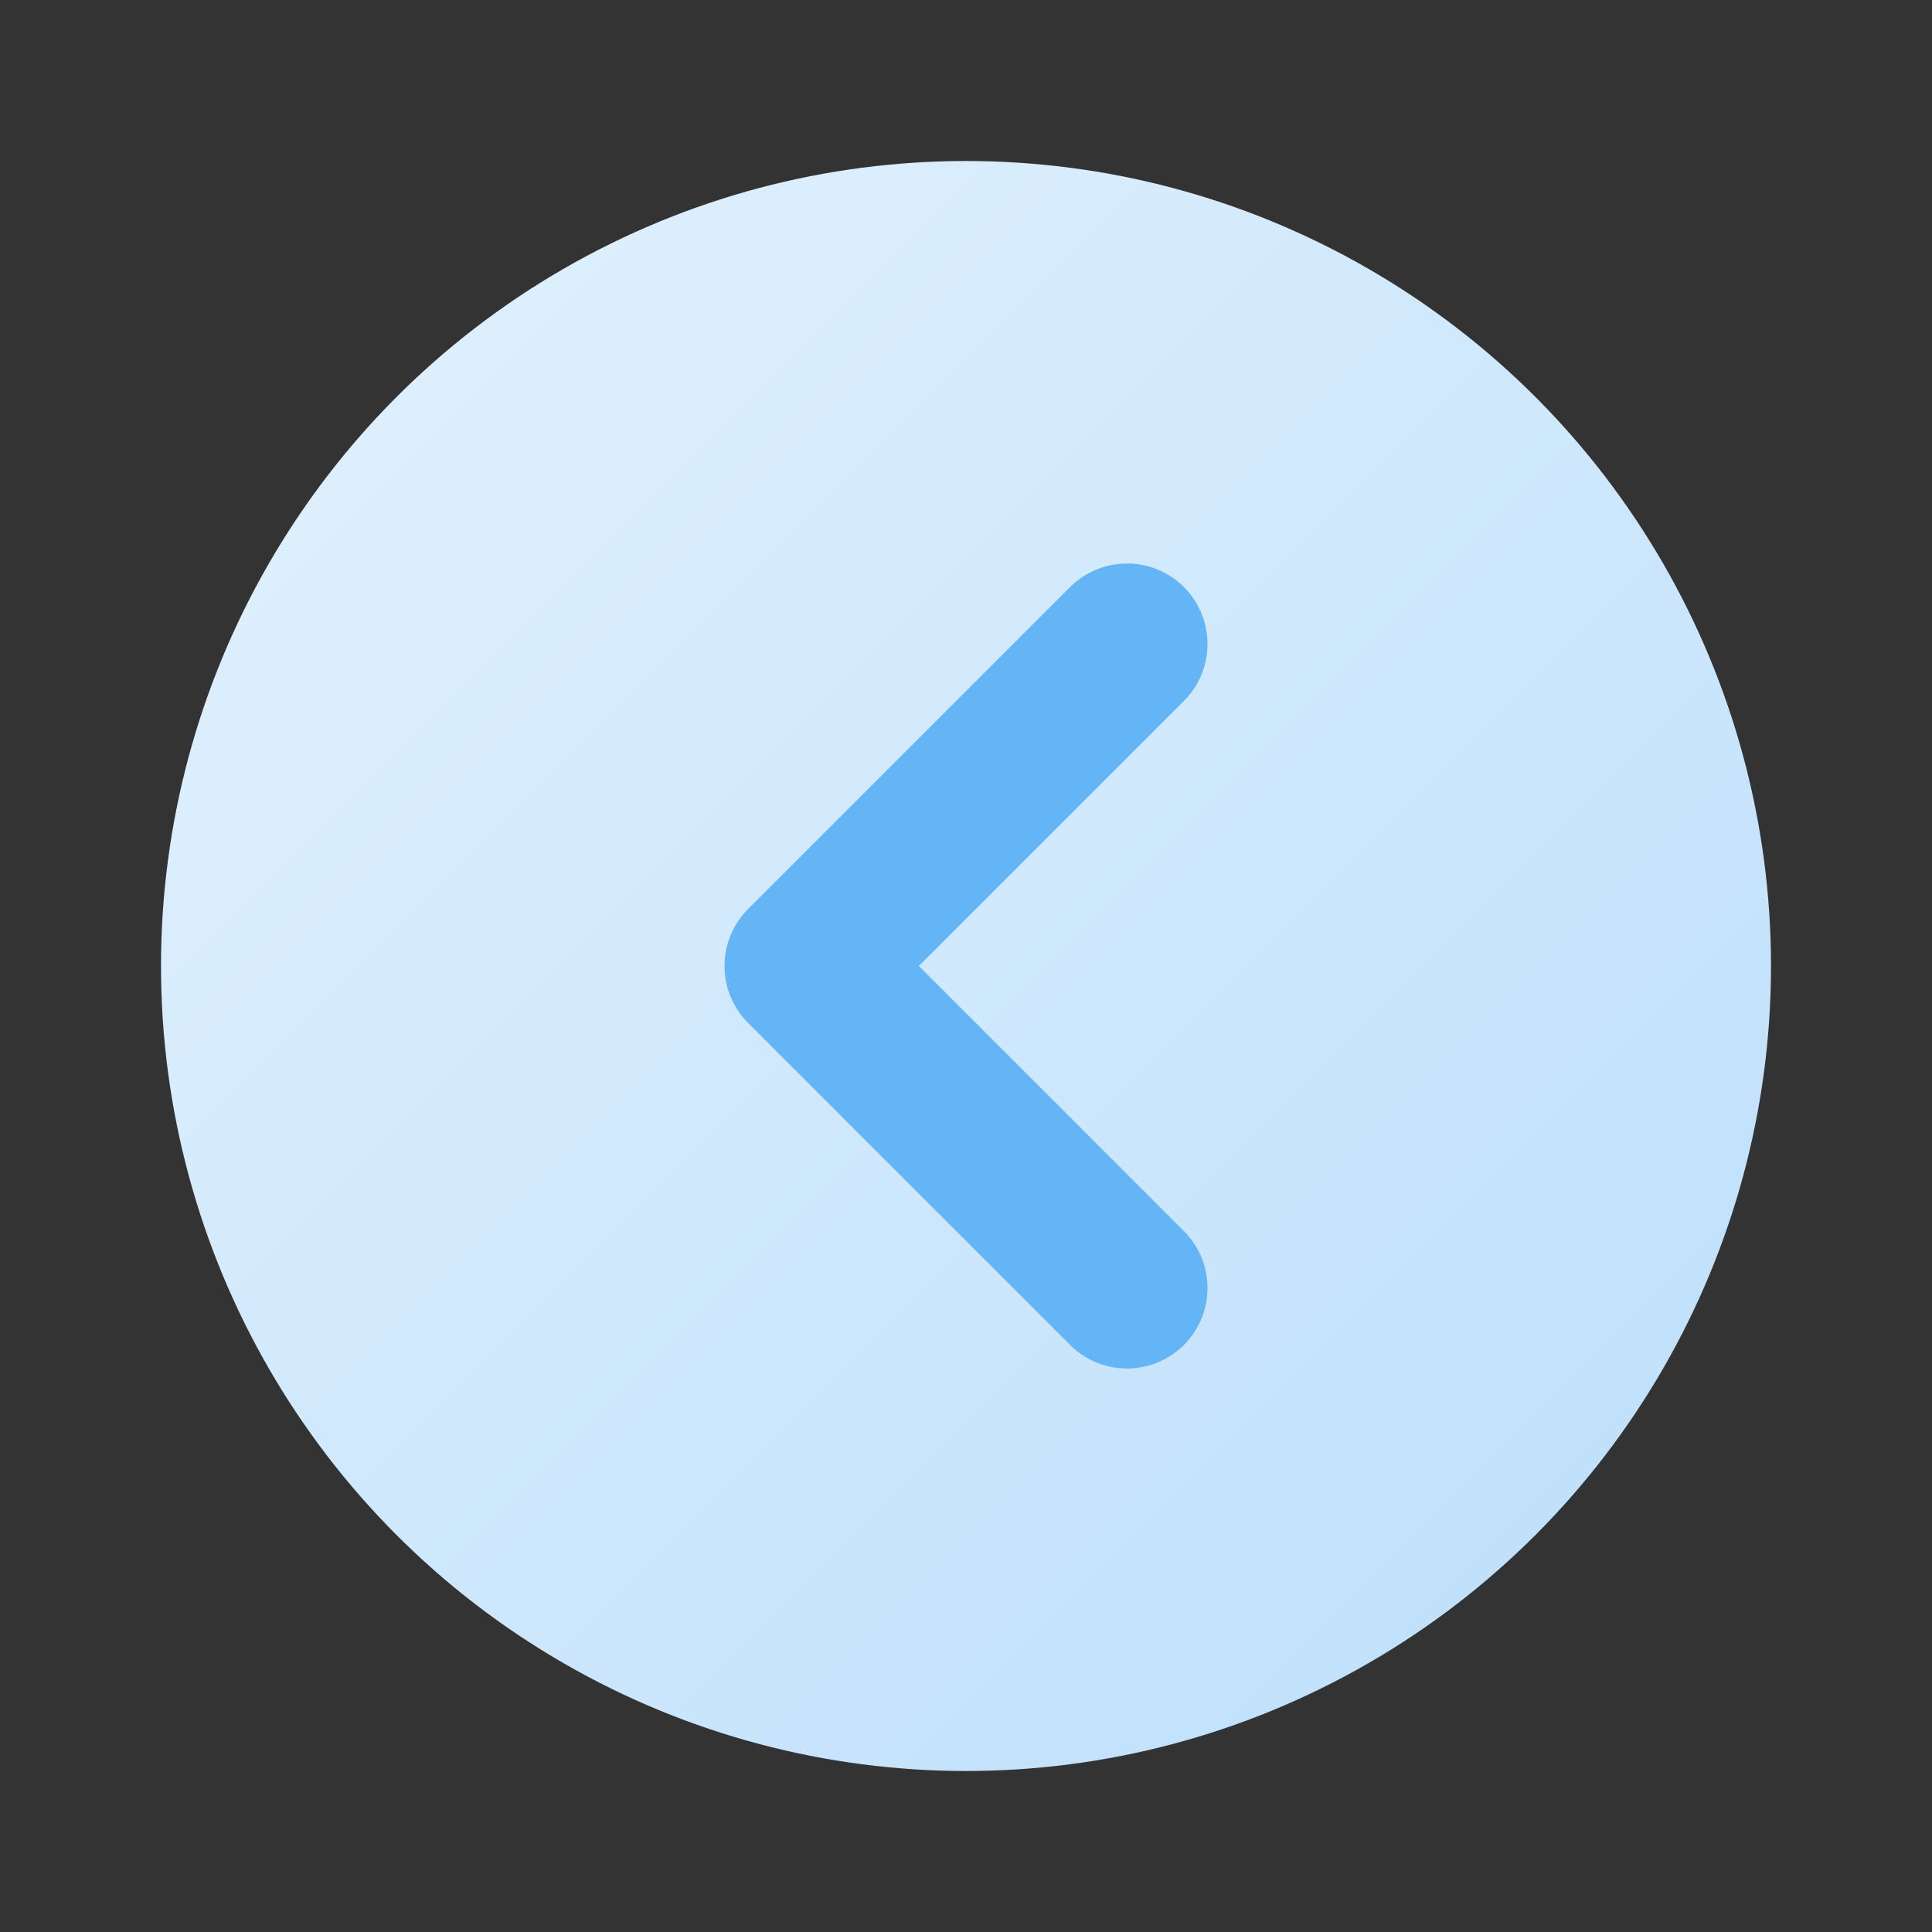 <?xml version="1.0" encoding="UTF-8"?>
<svg width="48px" height="48px" viewBox="0 0 48 48" version="1.1" xmlns="http://www.w3.org/2000/svg" xmlns:xlink="http://www.w3.org/1999/xlink">
    <rect x="0" y="0" width="48" height="48" fill="#333333" stroke="none"/>
    <title>向左图标-轻卡通</title>
    <defs>
        <linearGradient x1="0%" y1="0%" x2="100%" y2="100%" id="leftGradient">
            <stop stop-color="#E3F2FD" offset="0%"></stop>
            <stop stop-color="#BBDEFB" offset="100%"></stop>
        </linearGradient>
    </defs>
    <g stroke="none" stroke-width="1" fill="none" fill-rule="evenodd">
        <circle fill="url(#leftGradient)" cx="24" cy="24" r="20" filter="drop-shadow(0px 2px 4px rgba(0,0,0,0.1))"></circle>
        <path d="M28,16 L20,24 L28,32" stroke="#64B5F6" stroke-width="4" stroke-linecap="round" stroke-linejoin="round"></path>
    </g>
</svg>
